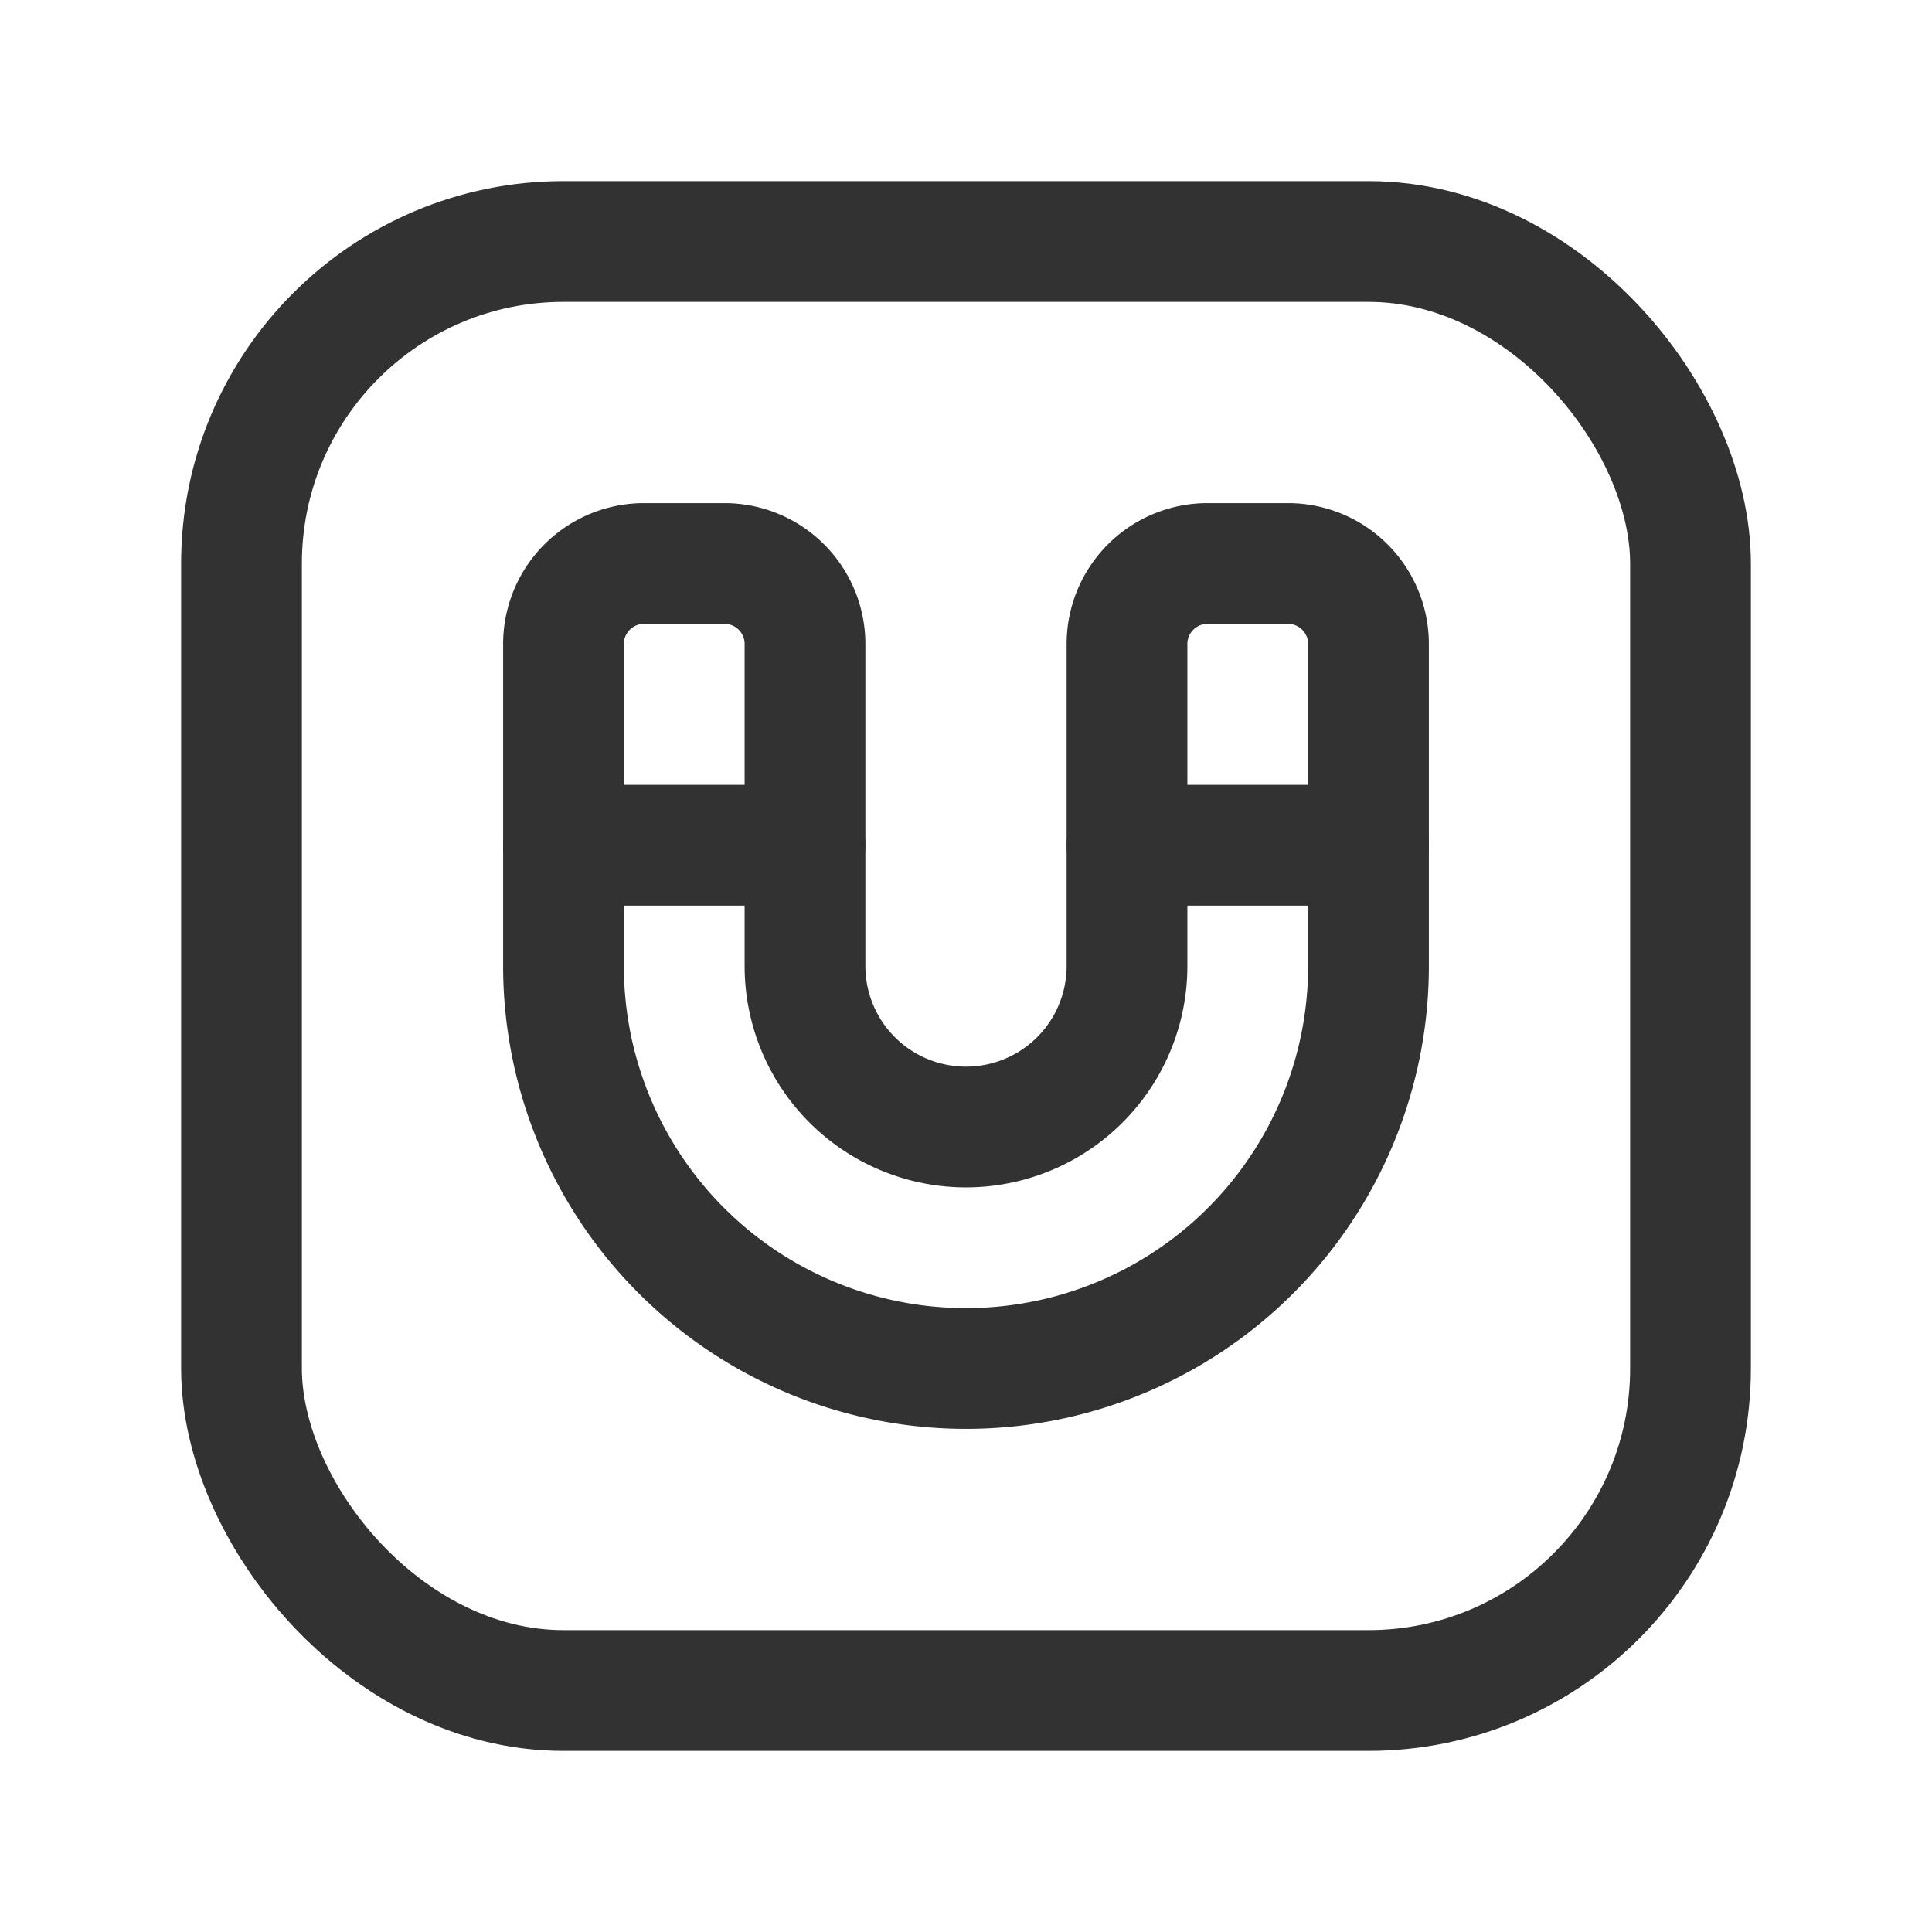 <svg id="Layer_3" data-name="Layer 3" xmlns="http://www.w3.org/2000/svg" viewBox="0 0 24 24"><title>Artboard 275</title><path d="M14,12V8a1,1,0,0,1,1-1h1a1,1,0,0,1,1,1v4a5,5,0,0,1-5,5h0a5,5,0,0,1-5-5V8A1,1,0,0,1,8,7H9a1,1,0,0,1,1,1v4a2,2,0,0,0,2,2h0A2,2,0,0,0,14,12Z" fill="none" stroke="#323232" stroke-linecap="round" stroke-linejoin="round" stroke-width="1.5"/><line x1="17" y1="10.5" x2="14" y2="10.5" fill="none" stroke="#323232" stroke-linecap="round" stroke-linejoin="round" stroke-width="1.5"/><line x1="10" y1="10.5" x2="7" y2="10.5" fill="none" stroke="#323232" stroke-linecap="round" stroke-linejoin="round" stroke-width="1.5"/><rect x="3" y="3" width="18" height="18" rx="4" stroke-width="1.5" stroke="#323232" stroke-linecap="round" stroke-linejoin="round" fill="none"/><rect width="24" height="24" fill="none"/></svg>